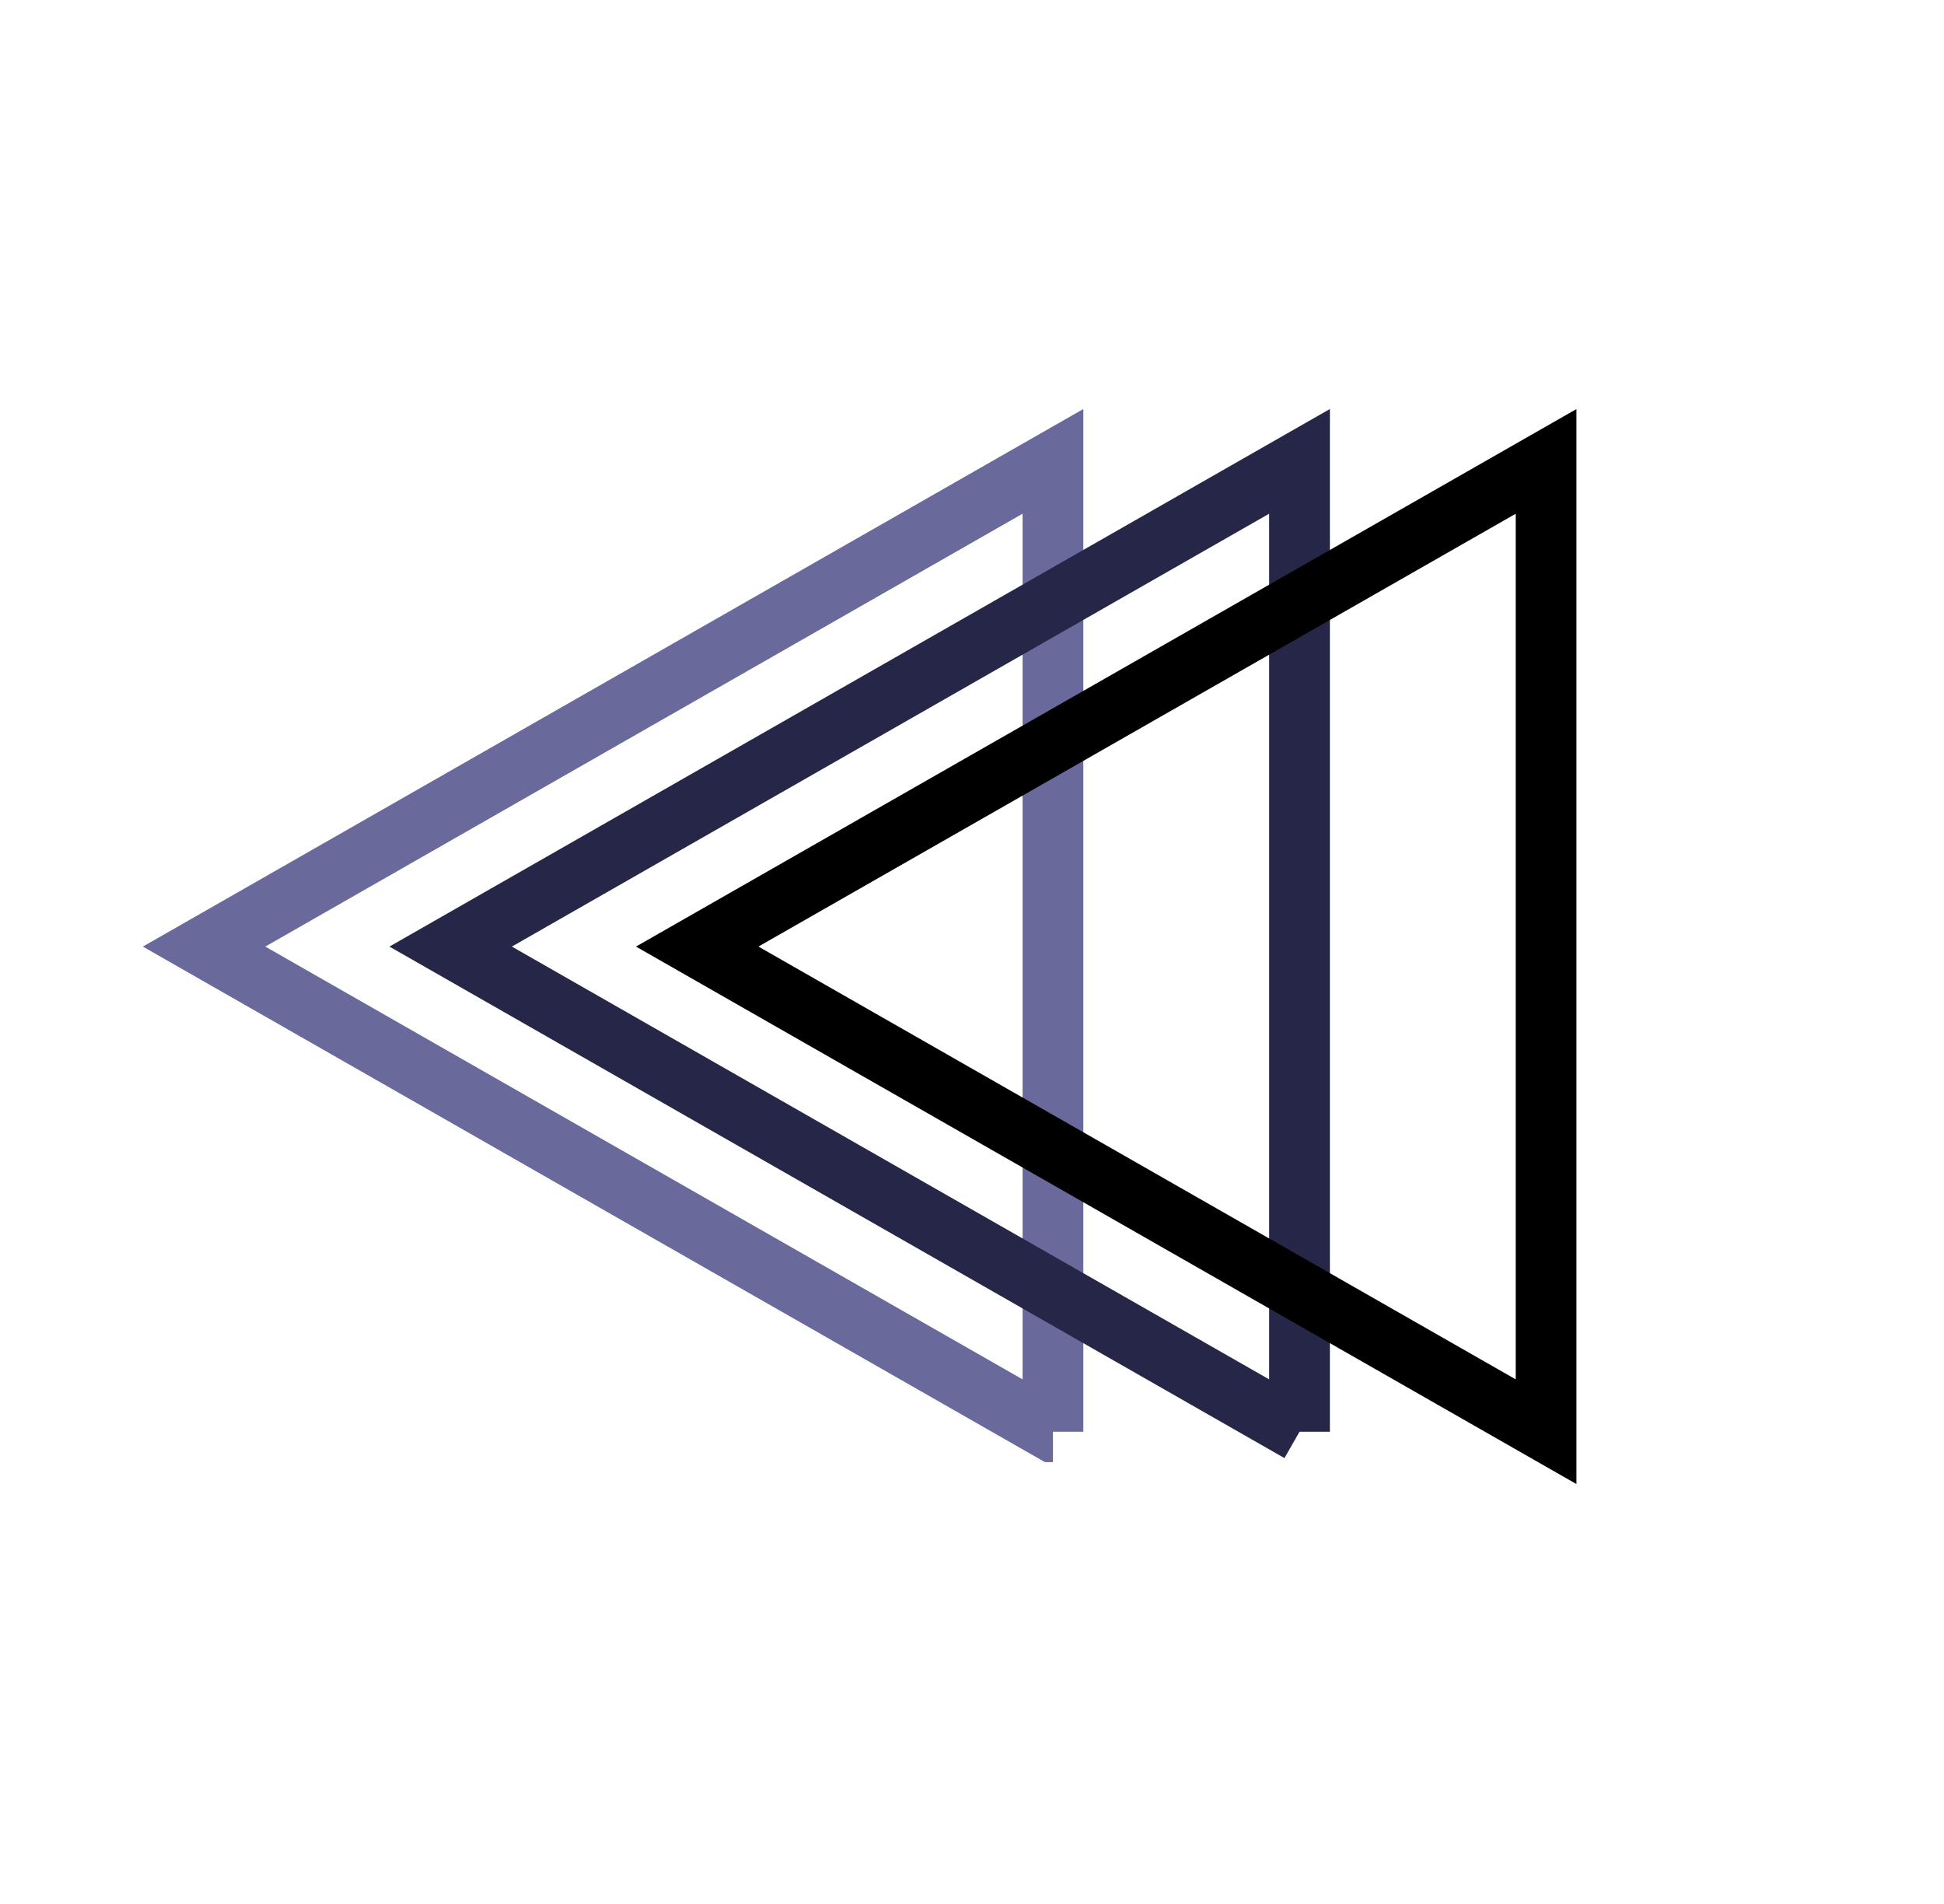 <svg xmlns="http://www.w3.org/2000/svg" width="48" height="47">
  <path fill="none" d="M-1-1h802v602H-1z"/>
  <path fill="none" d="M-1-1h50v49H-1V-1z"/>
  <path fill="none" stroke="#69699b" stroke-width="1.5" d="M25.999 35.343 5.039 23.367l20.96-11.978v23.955-.001z"/>
  <path fill="none" stroke="#262649" stroke-width="1.5" d="m32.087 35.343-20.96-11.976 20.96-11.978v23.955-.001z"/>
  <path fill="none" stroke="#000" stroke-width="1.5" d="m38.175 35.343-20.96-11.976 20.96-11.977v23.953z"/>
</svg>
